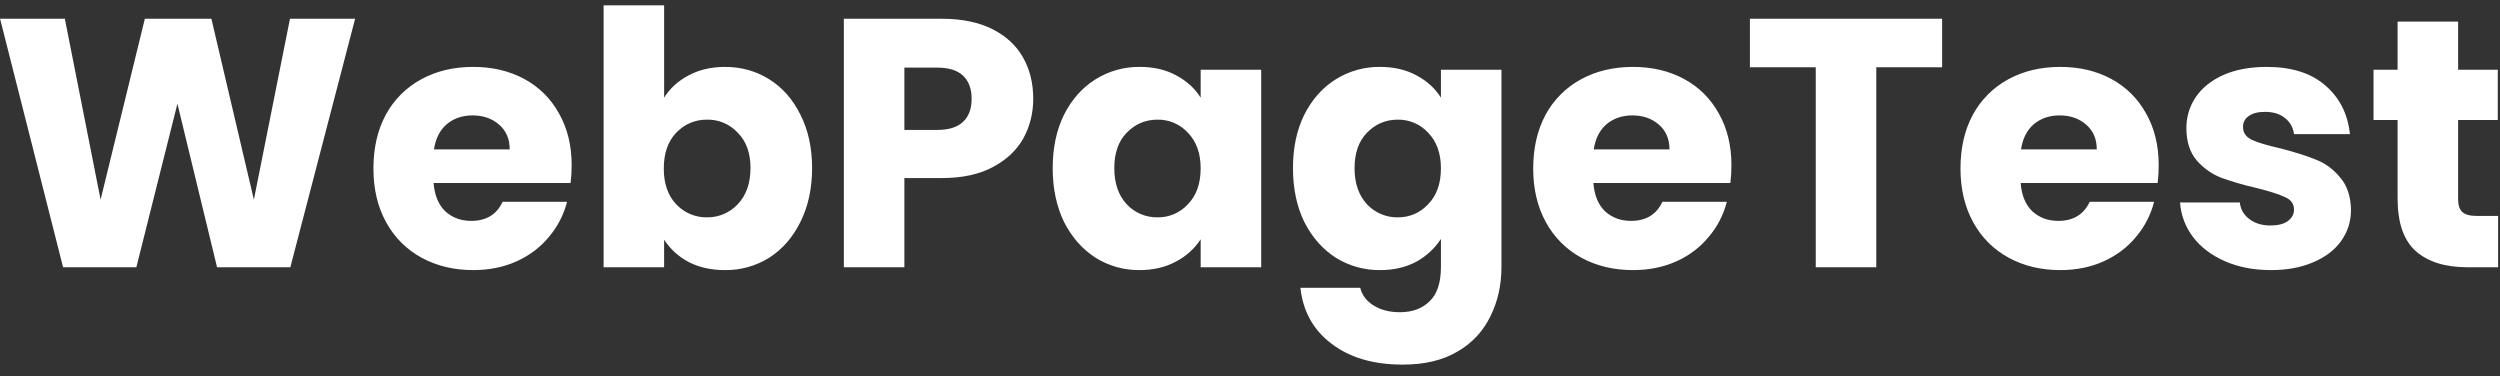 <svg fill="none" height="17" viewBox="0 0 113 17" width="113" xmlns="http://www.w3.org/2000/svg"><rect x="0" y="0" width="113" height="17" fill="#333333" stroke="none"/><path d="m16.051.848-2.928 11.232h-3.312l-1.792-7.392-1.856 7.392h-3.312l-2.848-11.232h2.928l1.616 8.176 2-8.176h3.008l1.92 8.176 1.632-8.176zm9.788 6.624c0 .256-.016.523-.048.8h-6.192c.043.555.219.981.528 1.28.32.288.71.432 1.168.432.683 0 1.157-.288 1.424-.864h2.912c-.148.583-.427 1.125-.816 1.584-.384.47-.87.837-1.456 1.104-.587.267-1.242.4-1.968.4-.874 0-1.653-.187-2.336-.56-.677-.367-1.232-.923-1.6-1.6-.384-.693-.576-1.504-.576-2.432s.187-1.739.56-2.432c.367-.677.923-1.233 1.6-1.6.683-.373 1.467-.56 2.352-.56.864 0 1.632.181 2.304.544s1.195.88 1.568 1.552c.384.672.576 1.456.576 2.352zm-2.8-.72c0-.47-.16-.843-.48-1.12s-.72-.416-1.2-.416c-.459 0-.848.133-1.168.4-.31.267-.501.645-.576 1.136zm6.98-2.336c.255-.416.624-.752 1.103-1.008.48-.256 1.03-.384 1.648-.384.736 0 1.403.187 2 .56.598.373 1.067.907 1.409 1.6.352.693.528 1.499.528 2.416s-.177 1.728-.528 2.432c-.342.693-.811 1.232-1.408 1.616-.6.374-1.294.568-2 .56-.63 0-1.18-.123-1.649-.368-.448-.236-.828-.583-1.104-1.008v1.248h-2.735v-11.84h2.736zm3.904 3.184c0-.683-.192-1.216-.576-1.6-.177-.192-.392-.344-.632-.446s-.499-.152-.76-.146c-.544 0-1.008.197-1.392.592-.374.395-.56.933-.56 1.616s.186 1.221.56 1.616c.178.19.394.341.633.443.24.102.498.153.758.149.26.004.518-.047.758-.149s.455-.253.633-.443c.385-.405.577-.95.577-1.632zm12.779-3.136c0 .65-.15 1.248-.448 1.792-.299.533-.757.965-1.376 1.296-.619.33-1.387.496-2.304.496h-1.696v4.032h-2.736v-11.232h4.432c.896 0 1.653.155 2.272.464.619.31 1.083.736 1.392 1.28.31.544.464 1.168.464 1.872zm-4.336 1.408c.522 0 .912-.123 1.168-.368s.384-.592.384-1.04-.128-.795-.384-1.04-.645-.368-1.168-.368h-1.488v2.816zm5.216 1.728c0-.917.17-1.723.512-2.416.352-.693.827-1.227 1.424-1.6.6-.374 1.294-.568 2-.56.63 0 1.179.128 1.648.384.48.256.848.592 1.104 1.008v-1.264h2.736v8.928h-2.736v-1.264c-.279.427-.665.775-1.12 1.008-.47.256-1.018.384-1.648.384-.701.007-1.39-.188-1.984-.56-.597-.384-1.072-.923-1.424-1.616-.341-.704-.512-1.515-.512-2.432zm6.688.016c0-.683-.192-1.221-.576-1.616-.174-.191-.387-.342-.624-.444-.237-.102-.493-.152-.752-.148-.544 0-1.008.197-1.392.592-.373.384-.56.917-.56 1.6s.187 1.227.56 1.632c.178.19.394.341.633.443.24.102.498.153.758.149.258.005.514-.046.752-.148.237-.102.45-.253.624-.444.384-.395.576-.933.576-1.616zm8.108-4.592c.629 0 1.178.128 1.648.384.48.256.848.592 1.104 1.008v-1.264h2.736v8.912c0 .821-.166 1.563-.496 2.224-.321.673-.84 1.231-1.488 1.6-.662.395-1.488.592-2.48.592-1.323 0-2.395-.315-3.216-.944-.822-.619-1.291-1.461-1.408-2.528h2.704c.085.341.288.608.608.8.32.203.714.304 1.184.304.565 0 1.013-.165 1.344-.496.341-.32.512-.837.512-1.552v-1.264c-.279.427-.658.778-1.104 1.024-.47.256-1.019.384-1.648.384-.707.008-1.401-.186-2-.56-.598-.384-1.072-.923-1.424-1.616-.342-.704-.512-1.515-.512-2.432s.17-1.723.512-2.416c.352-.693.826-1.227 1.424-1.6.6-.374 1.294-.568 2-.56zm2.752 4.592c0-.683-.192-1.221-.576-1.616-.174-.191-.387-.342-.624-.444-.237-.102-.493-.152-.752-.148-.544 0-1.008.197-1.392.592-.374.384-.56.917-.56 1.6s.186 1.227.56 1.632c.178.19.394.341.633.443.24.102.498.153.758.149.544 0 1.002-.197 1.376-.592.384-.395.576-.933.576-1.616zm13.131-.144c0 .256-.016.523-.048.8h-6.192c.043.555.219.981.528 1.28.32.288.709.432 1.168.432.683 0 1.157-.288 1.424-.864h2.912c-.147.583-.426 1.125-.816 1.584-.393.476-.891.854-1.456 1.104-.587.267-1.243.4-1.968.4-.875 0-1.653-.187-2.336-.56-.677-.367-1.233-.923-1.6-1.6-.384-.693-.576-1.504-.576-2.432s.187-1.739.56-2.432c.367-.677.923-1.233 1.6-1.6.683-.373 1.467-.56 2.352-.56.864 0 1.632.181 2.304.544s1.195.88 1.568 1.552c.384.672.576 1.456.576 2.352zm-2.8-.72c0-.47-.16-.843-.48-1.12s-.72-.416-1.2-.416c-.459 0-.848.133-1.168.4-.309.267-.501.645-.576 1.136zm12.323-5.904v2.192h-2.976v9.04h-2.736v-9.04h-2.976v-2.192zm9.789 6.624c0 .256-.015.523-.047.8h-6.192c.042.555.218.981.528 1.28.32.288.709.432 1.168.432.682 0 1.157-.288 1.424-.864h2.912c-.148.583-.427 1.125-.816 1.584-.384.47-.87.837-1.456 1.104-.587.267-1.243.4-1.968.4-.875 0-1.654-.187-2.336-.56-.677-.367-1.233-.923-1.6-1.6-.384-.693-.576-1.504-.576-2.432s.186-1.739.56-2.432c.367-.677.923-1.233 1.6-1.6.682-.373 1.466-.56 2.352-.56.864 0 1.632.181 2.304.544s1.194.88 1.568 1.552c.384.672.575 1.456.575 2.352zm-2.799-.72c0-.47-.16-.843-.48-1.12s-.72-.416-1.2-.416c-.459 0-.848.133-1.168.4-.31.267-.502.645-.576 1.136zm7.875 5.456c-.779 0-1.472-.133-2.08-.4-.608-.267-1.088-.63-1.44-1.088-.346-.454-.552-.999-.592-1.568h2.704c.032.31.176.56.432.752.256.192.571.288.944.288.341 0 .603-.064.784-.192.192-.139.288-.315.288-.528 0-.256-.133-.443-.4-.56-.267-.128-.699-.267-1.296-.416-.542-.121-1.077-.276-1.6-.464-.425-.169-.804-.438-1.104-.784-.309-.363-.464-.848-.464-1.456 0-.512.139-.976.416-1.392.288-.427.704-.763 1.248-1.008.555-.245 1.211-.368 1.968-.368 1.12 0 2 .277 2.64.832.651.555 1.024 1.29 1.12 2.208h-2.528c-.016-.144-.061-.284-.133-.41-.071-.126-.167-.237-.283-.326-.224-.181-.523-.272-.896-.272-.32 0-.565.064-.736.192-.082.054-.148.127-.193.214-.045.087-.066.184-.063.282 0 .256.133.448.4.576.277.128.704.256 1.28.384.661.17 1.2.341 1.616.512.416.16.779.427 1.088.8.32.363.485.853.496 1.472 0 .523-.149.992-.448 1.408-.288.405-.709.725-1.264.96-.544.235-1.179.352-1.904.352zm10.266-2.448v2.32h-1.392c-.992 0-1.766-.24-2.32-.72-.555-.49-.832-1.285-.832-2.384v-3.552h-1.088v-2.272h1.088v-2.176h2.736v2.176h1.792v2.272h-1.792v3.584c0 .267.064.459.192.576s.341.176.64.176z" fill="#fff"/></svg>